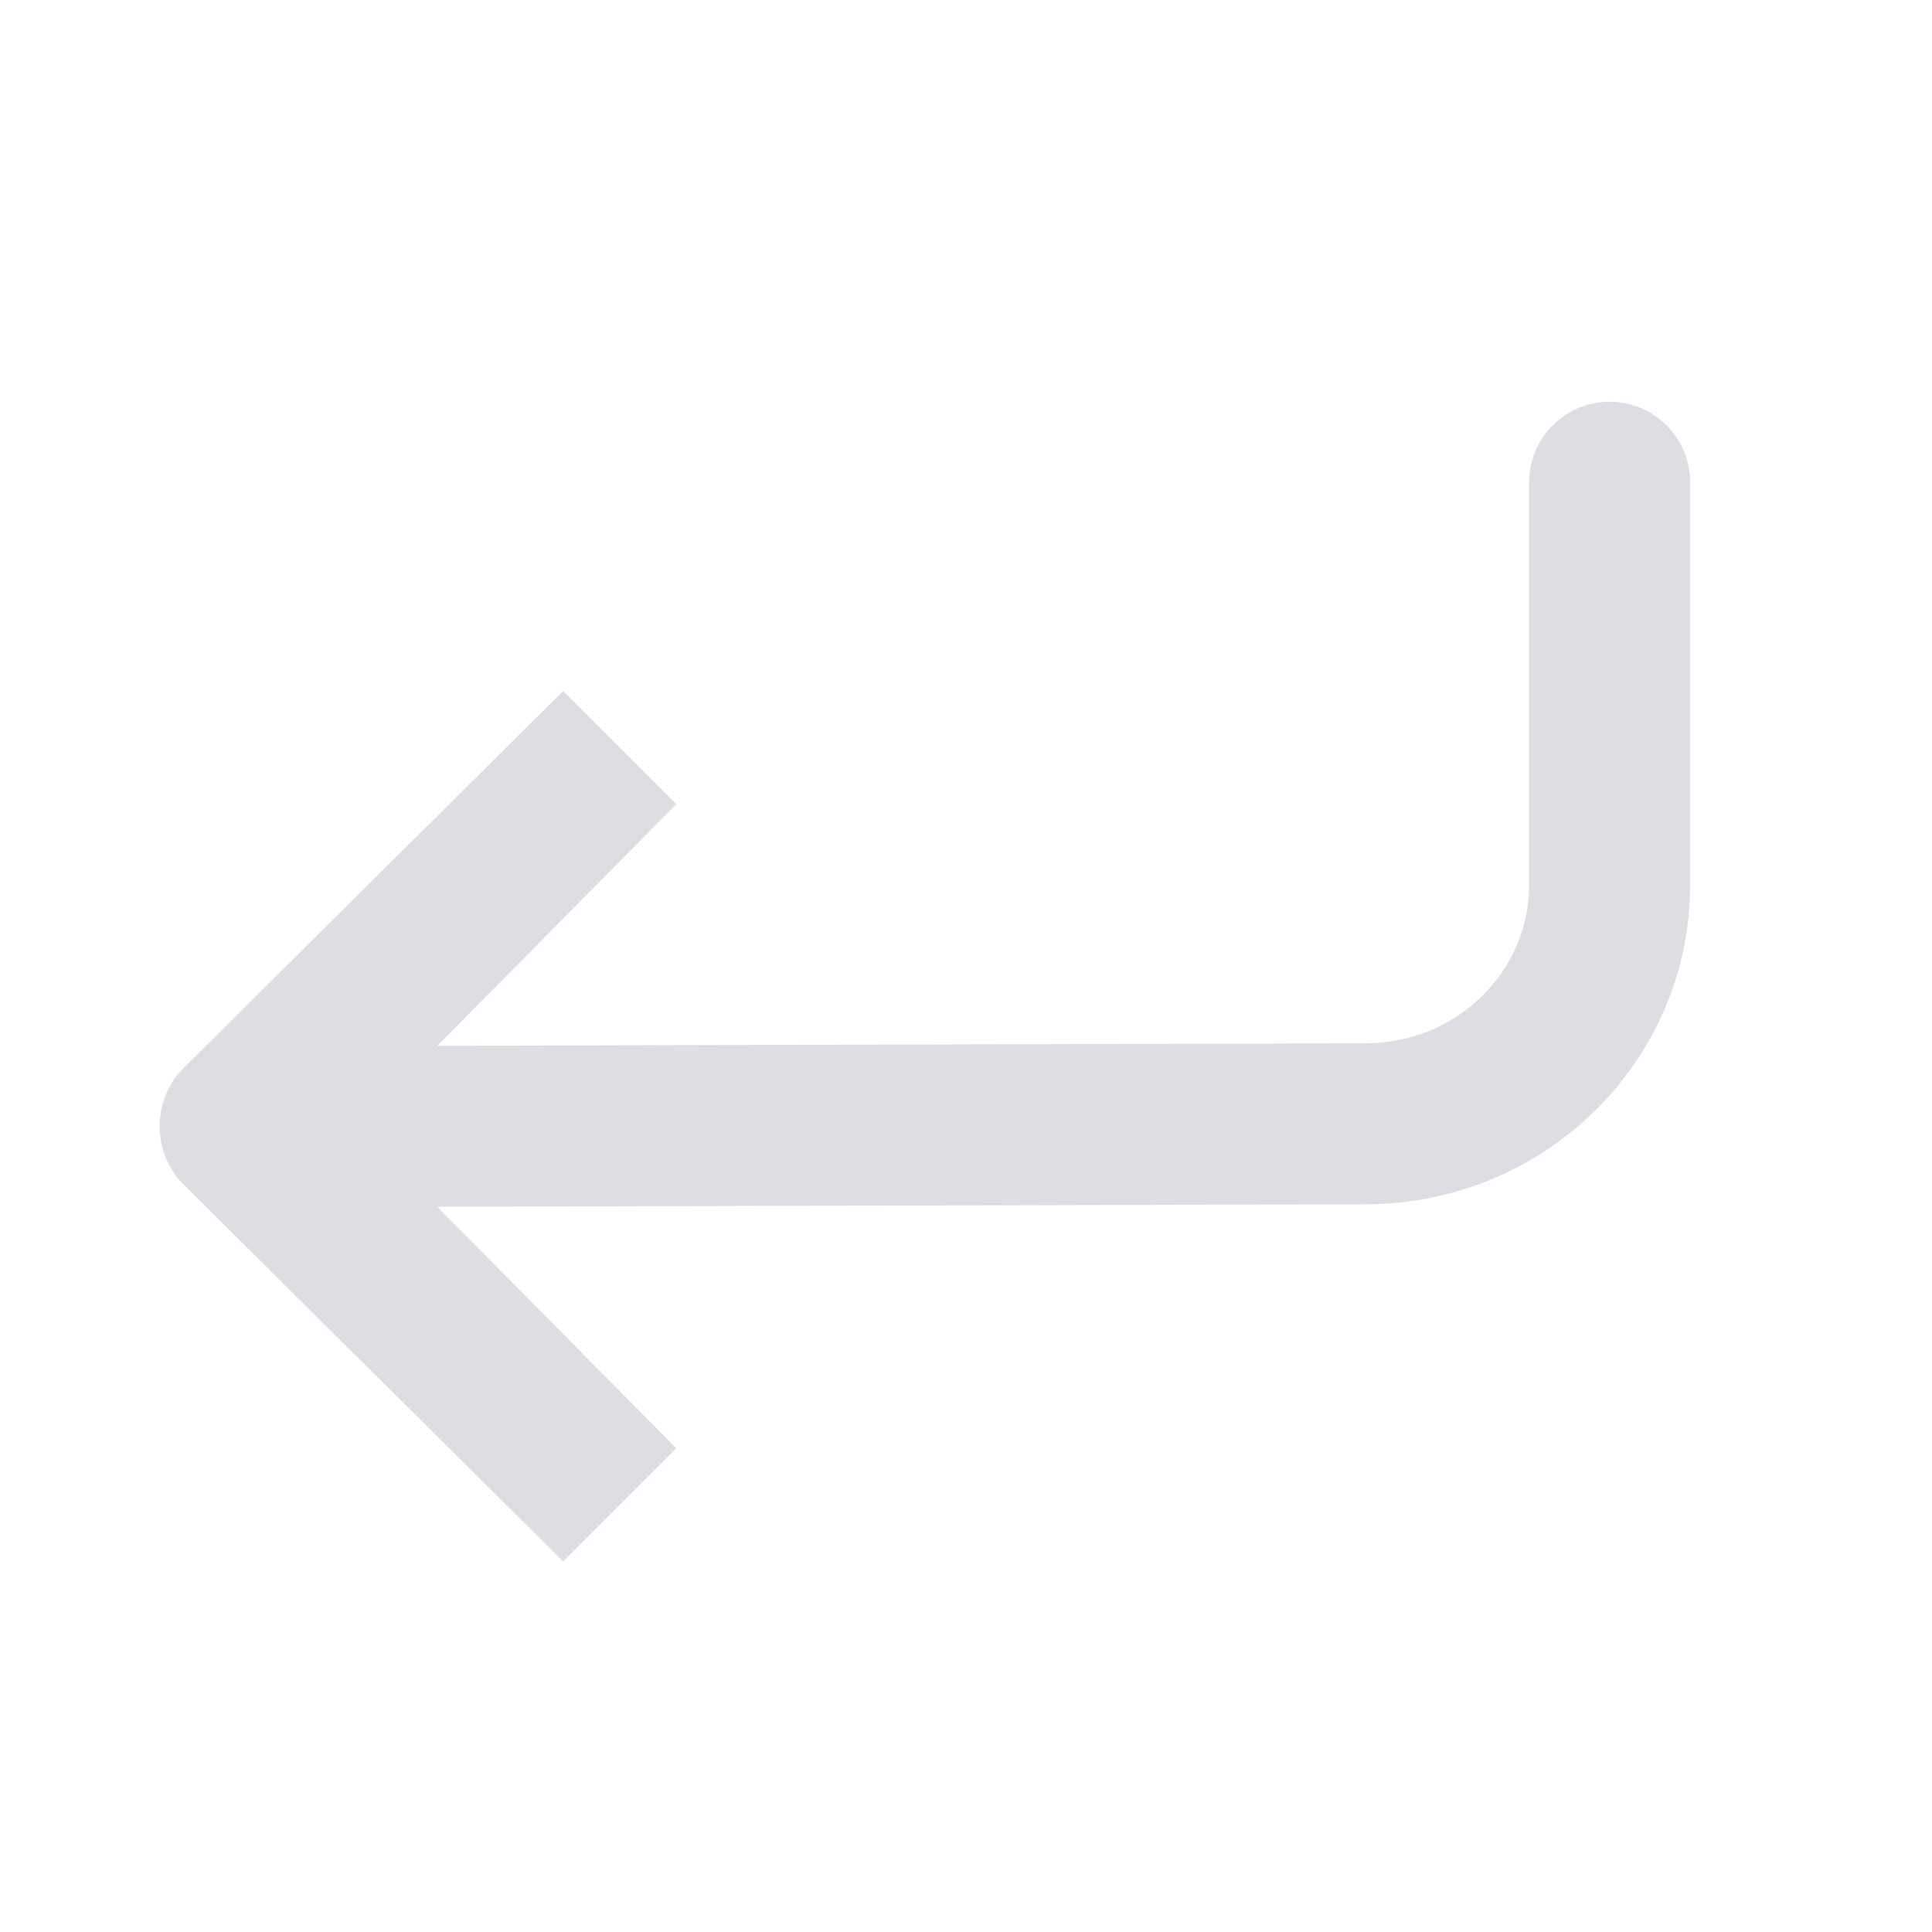 <svg width="24" height="24" viewBox="0 0 24 24" fill="none" xmlns="http://www.w3.org/2000/svg">
<path d="M6.995 19.397L2.276 14.71C1.886 14.319 1.886 13.663 2.276 13.272L6.995 8.585L8.401 9.991L5.432 12.991L16.964 12.96C18.088 12.96 18.995 12.078 18.995 10.991V5.991C18.995 5.439 19.443 4.991 19.995 4.991C20.547 4.991 20.995 5.439 20.995 5.991V10.991C20.995 13.195 19.178 14.96 16.964 14.96L5.432 14.991L8.401 17.991L6.995 19.397Z" fill="#DCDEE1"/>
</svg>
